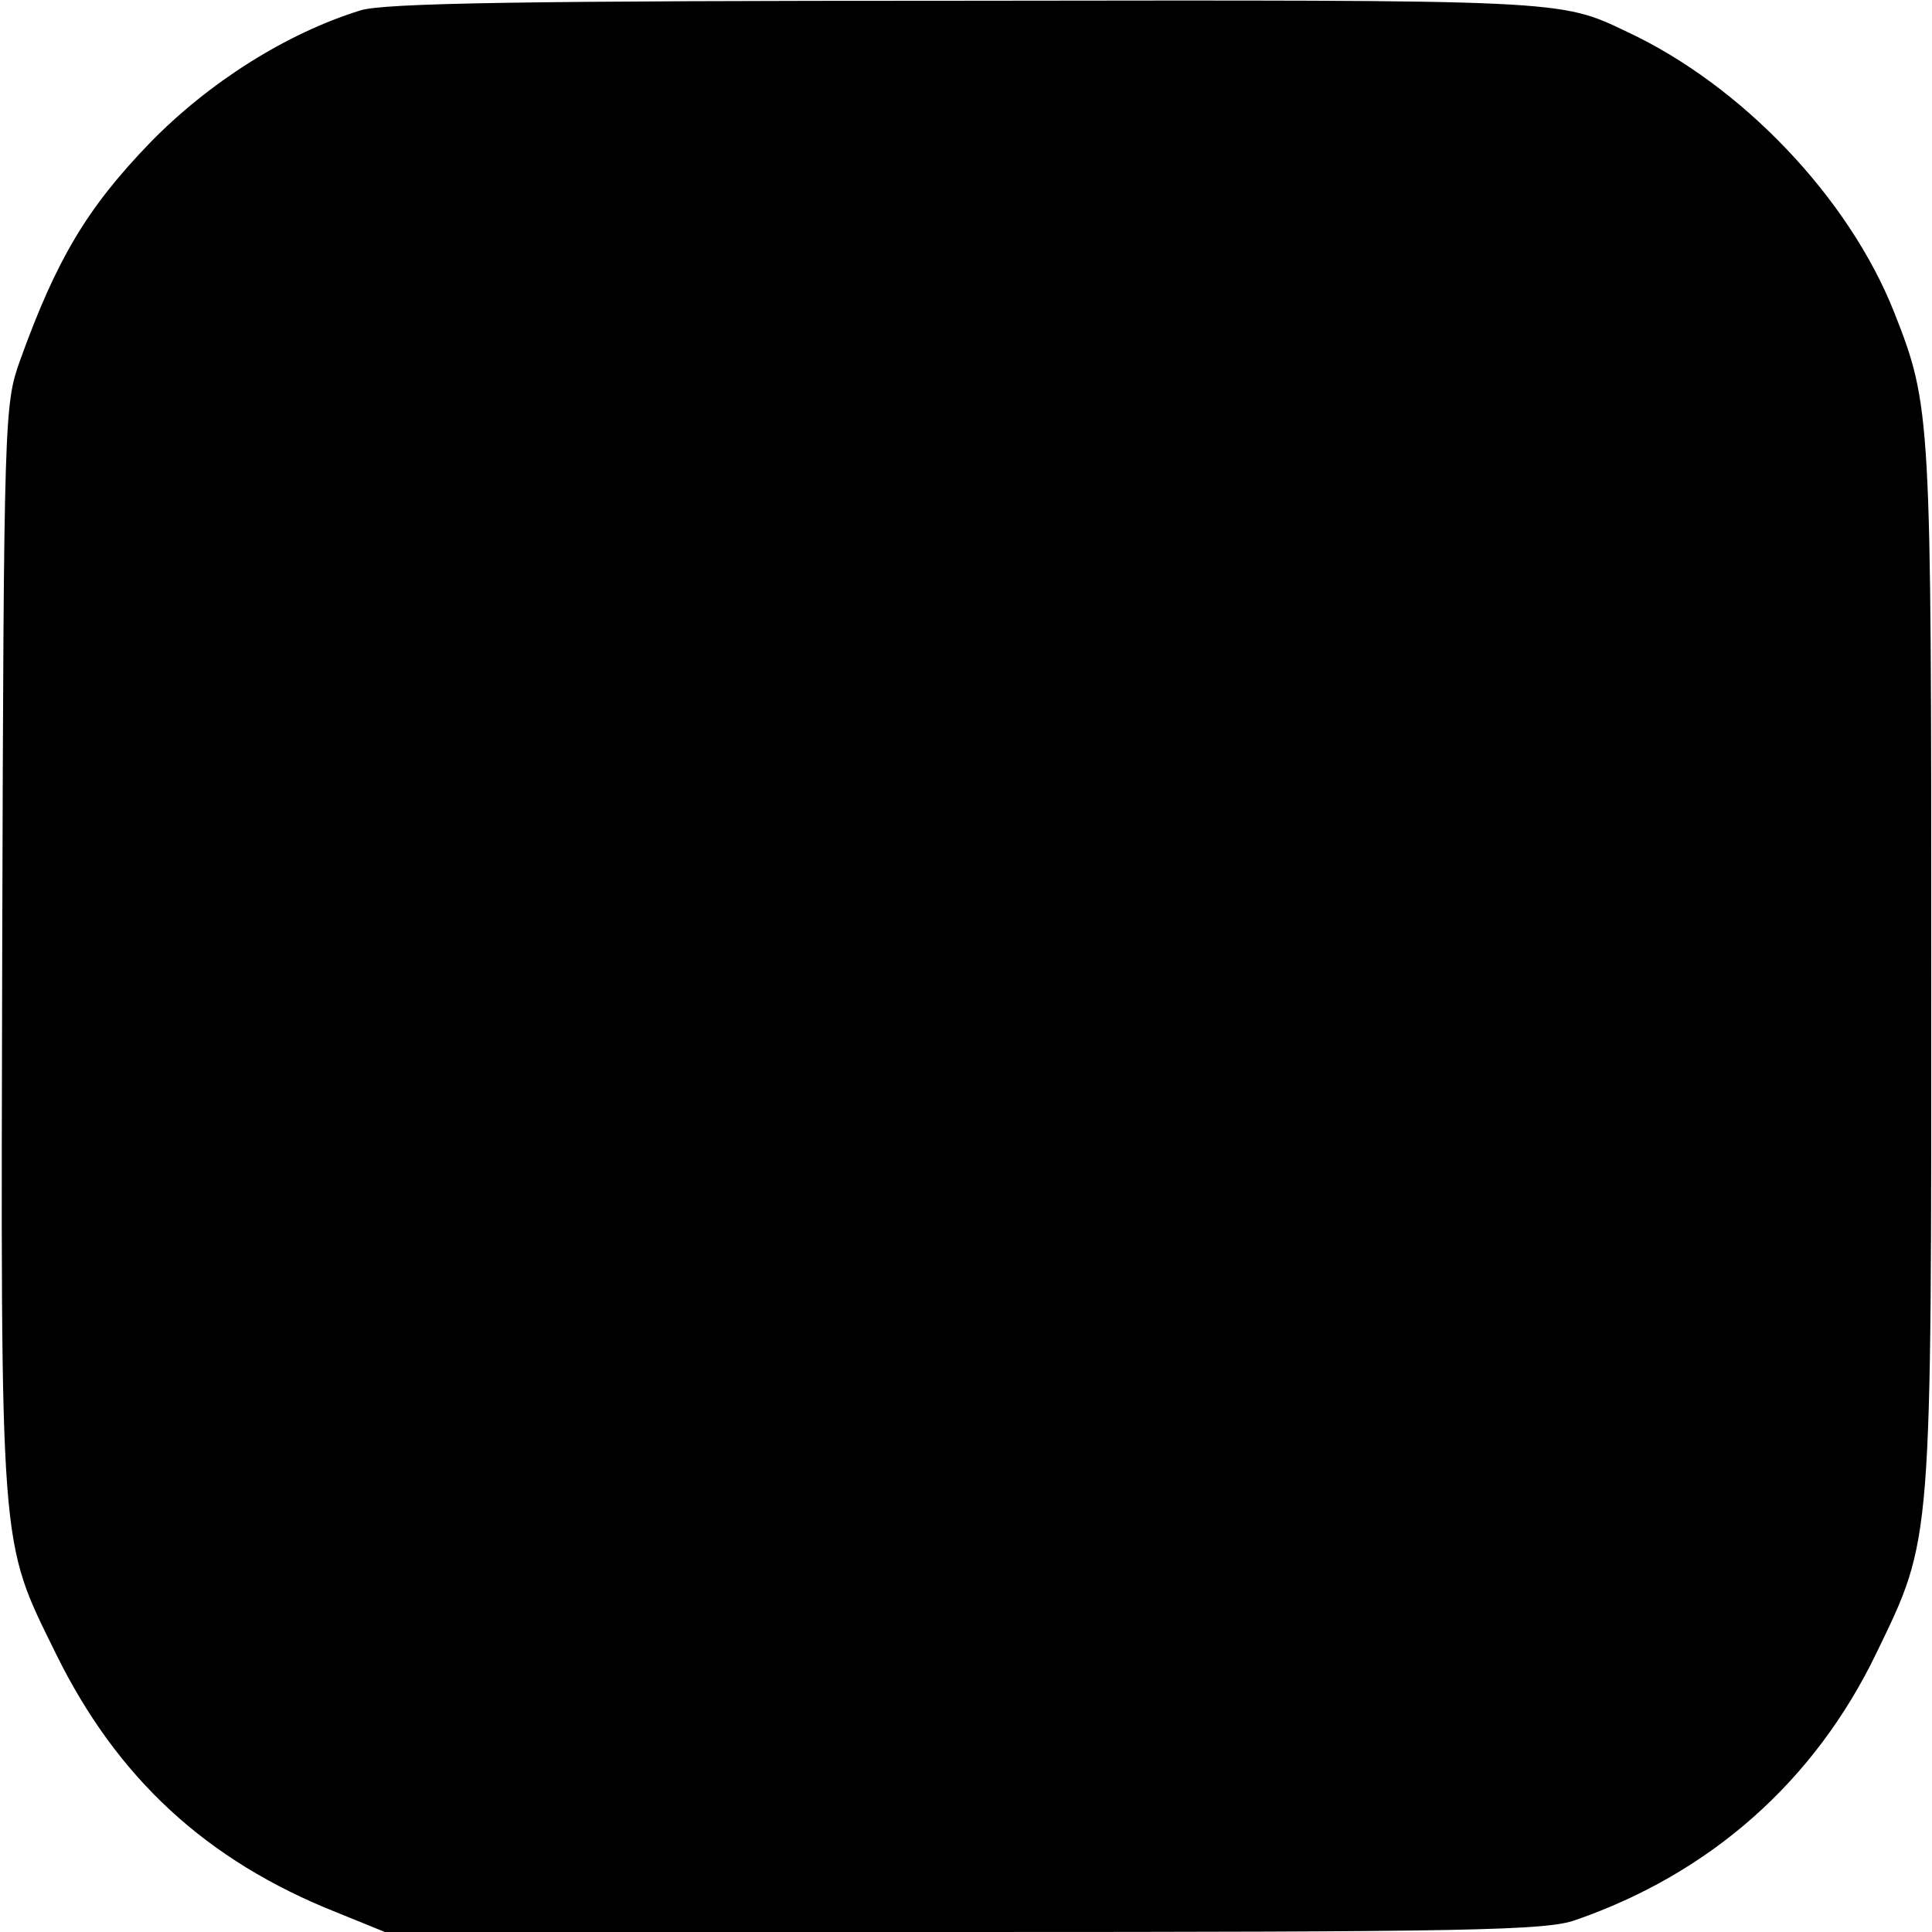 <?xml version="1.0" standalone="no"?>
<!DOCTYPE svg PUBLIC "-//W3C//DTD SVG 20010904//EN"
 "http://www.w3.org/TR/2001/REC-SVG-20010904/DTD/svg10.dtd">
<svg version="1.0" xmlns="http://www.w3.org/2000/svg"
 width="260pt" height="260pt" viewBox="0 0 260 260"
 preserveAspectRatio="xMidYMid meet">
<g transform="translate(0,260) scale(0.1,-0.1)"
fill="#000000" stroke="none">
<path d="M485 2586 c-100 -31 -204 -97 -283 -178 -85 -88 -126 -157 -175 -293
-21 -59 -22 -71 -24 -790 -2 -822 -4 -795 72 -950 82 -167 202 -279 379 -349
l64 -26 779 0 c678 0 784 2 823 16 182 63 322 187 405 359 76 157 74 142 74
925 0 743 0 753 -50 880 -61 154 -205 305 -359 377 -92 44 -82 43 -893 42
-589 0 -781 -3 -812 -13z"/>
</g>
</svg>
